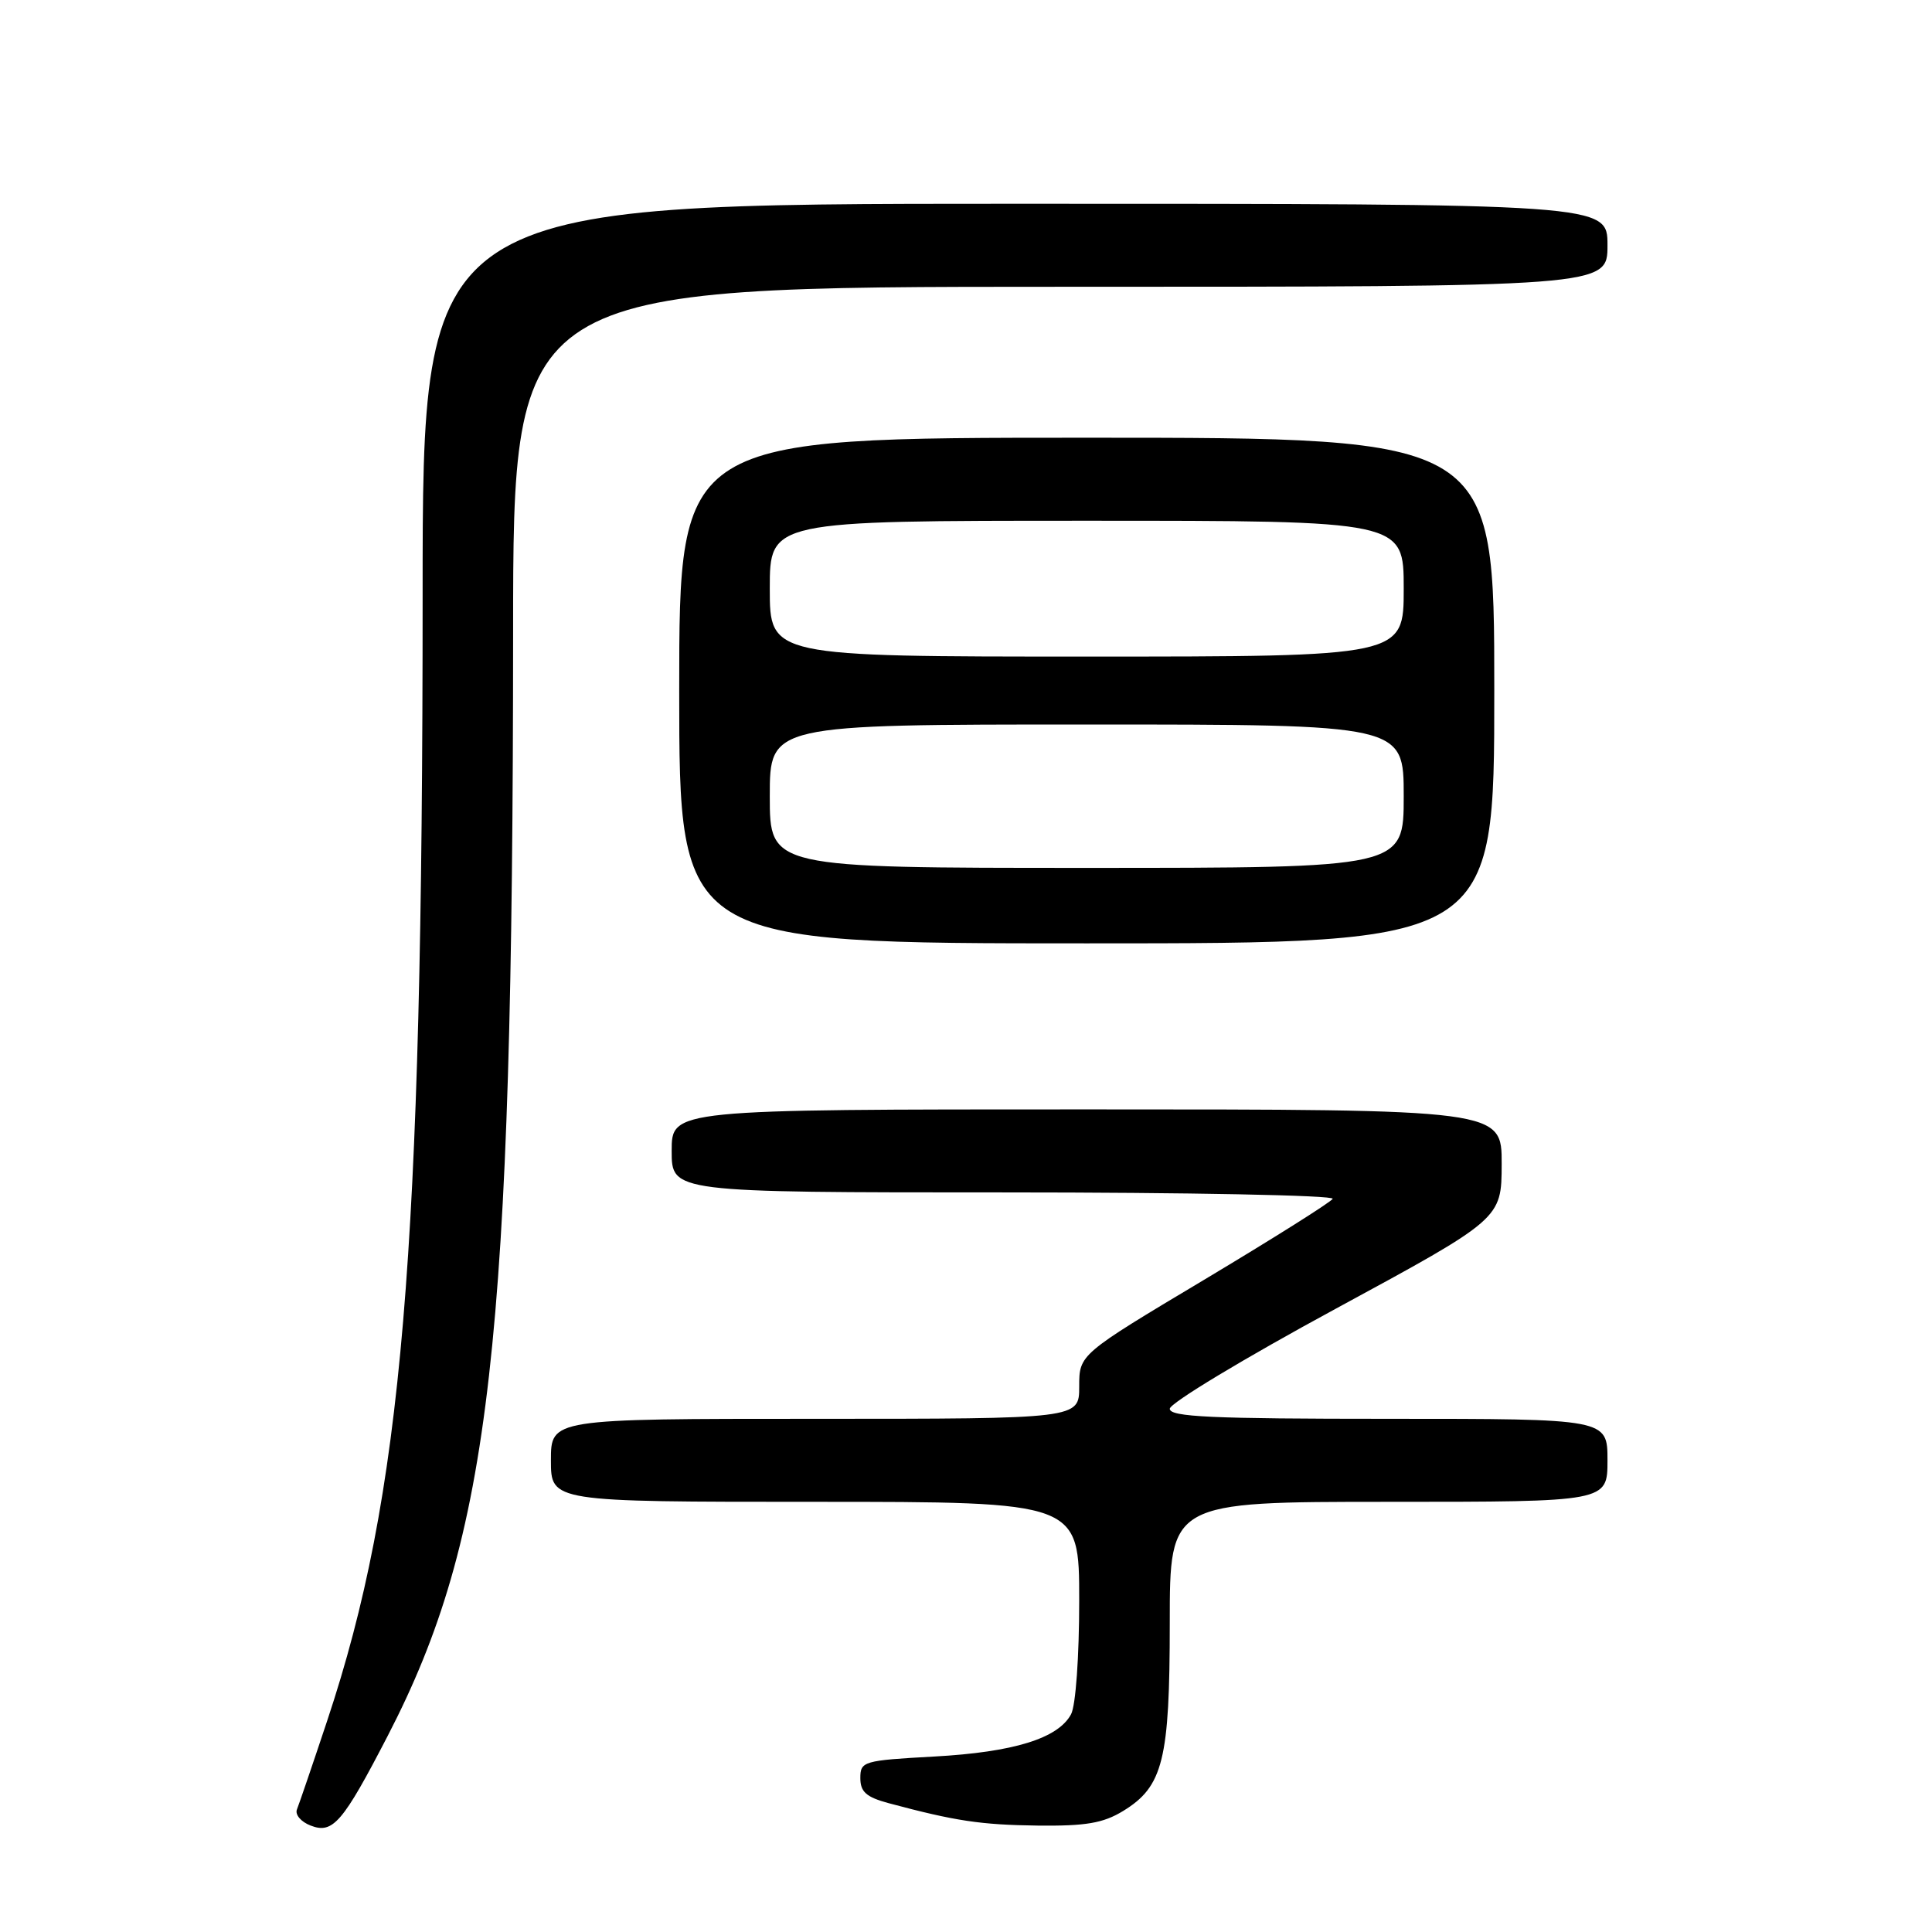 <?xml version="1.0" encoding="UTF-8" standalone="no"?>
<!DOCTYPE svg PUBLIC "-//W3C//DTD SVG 1.1//EN" "http://www.w3.org/Graphics/SVG/1.1/DTD/svg11.dtd" >
<svg xmlns="http://www.w3.org/2000/svg" xmlns:xlink="http://www.w3.org/1999/xlink" version="1.1" viewBox="0 0 256 256">
 <g >
 <path fill="currentColor"
d=" M 51.38 230.00 C 65.04 203.59 67.96 177.87 67.99 83.75 C 68.00 38.00 68.00 38.00 140.50 38.00 C 213.00 38.00 213.00 38.00 213.00 32.50 C 213.00 27.00 213.00 27.00 134.50 27.00 C 56.00 27.00 56.00 27.00 56.00 78.75 C 56.00 166.49 53.33 198.02 43.37 227.96 C 41.44 233.76 39.63 239.06 39.35 239.75 C 39.06 240.44 39.88 241.41 41.17 241.90 C 44.11 243.04 45.42 241.51 51.38 230.00 Z  M 148.81 239.97 C 154.12 236.73 155.00 233.20 155.00 215.03 C 155.00 199.00 155.00 199.00 184.00 199.00 C 213.00 199.00 213.00 199.00 213.00 193.50 C 213.00 188.00 213.00 188.00 184.00 188.00 C 160.50 188.00 155.00 187.75 155.00 186.67 C 155.00 185.93 164.89 179.97 176.98 173.42 C 198.96 161.50 198.96 161.50 198.98 154.25 C 199.00 147.00 199.00 147.00 144.00 147.00 C 89.00 147.00 89.00 147.00 89.00 152.50 C 89.00 158.00 89.00 158.00 133.06 158.00 C 157.29 158.00 176.88 158.38 176.59 158.85 C 176.30 159.32 168.62 164.15 159.53 169.59 C 143.00 179.47 143.00 179.47 143.00 183.73 C 143.00 188.00 143.00 188.00 108.00 188.00 C 73.00 188.00 73.00 188.00 73.00 193.50 C 73.00 199.00 73.00 199.00 108.00 199.00 C 143.00 199.00 143.00 199.00 143.00 212.07 C 143.00 219.51 142.54 226.00 141.92 227.15 C 140.20 230.35 134.32 232.17 123.78 232.75 C 114.38 233.27 114.00 233.38 114.00 235.61 C 114.00 237.44 114.79 238.13 117.75 238.93 C 126.60 241.30 129.94 241.80 137.50 241.90 C 143.88 241.97 146.17 241.58 148.81 239.97 Z  M 198.00 91.50 C 198.00 58.00 198.00 58.00 144.00 58.00 C 90.00 58.00 90.00 58.00 90.00 91.50 C 90.00 125.00 90.00 125.00 144.00 125.00 C 198.00 125.00 198.00 125.00 198.00 91.50 Z  M 102.00 105.50 C 102.00 96.00 102.00 96.00 144.00 96.00 C 186.00 96.00 186.00 96.00 186.00 105.50 C 186.00 115.00 186.00 115.00 144.00 115.00 C 102.00 115.00 102.00 115.00 102.00 105.50 Z  M 102.00 78.00 C 102.00 69.00 102.00 69.00 144.00 69.00 C 186.00 69.00 186.00 69.00 186.00 78.00 C 186.00 87.00 186.00 87.00 144.00 87.00 C 102.00 87.00 102.00 87.00 102.00 78.00 Z "/>
</g>
</svg>